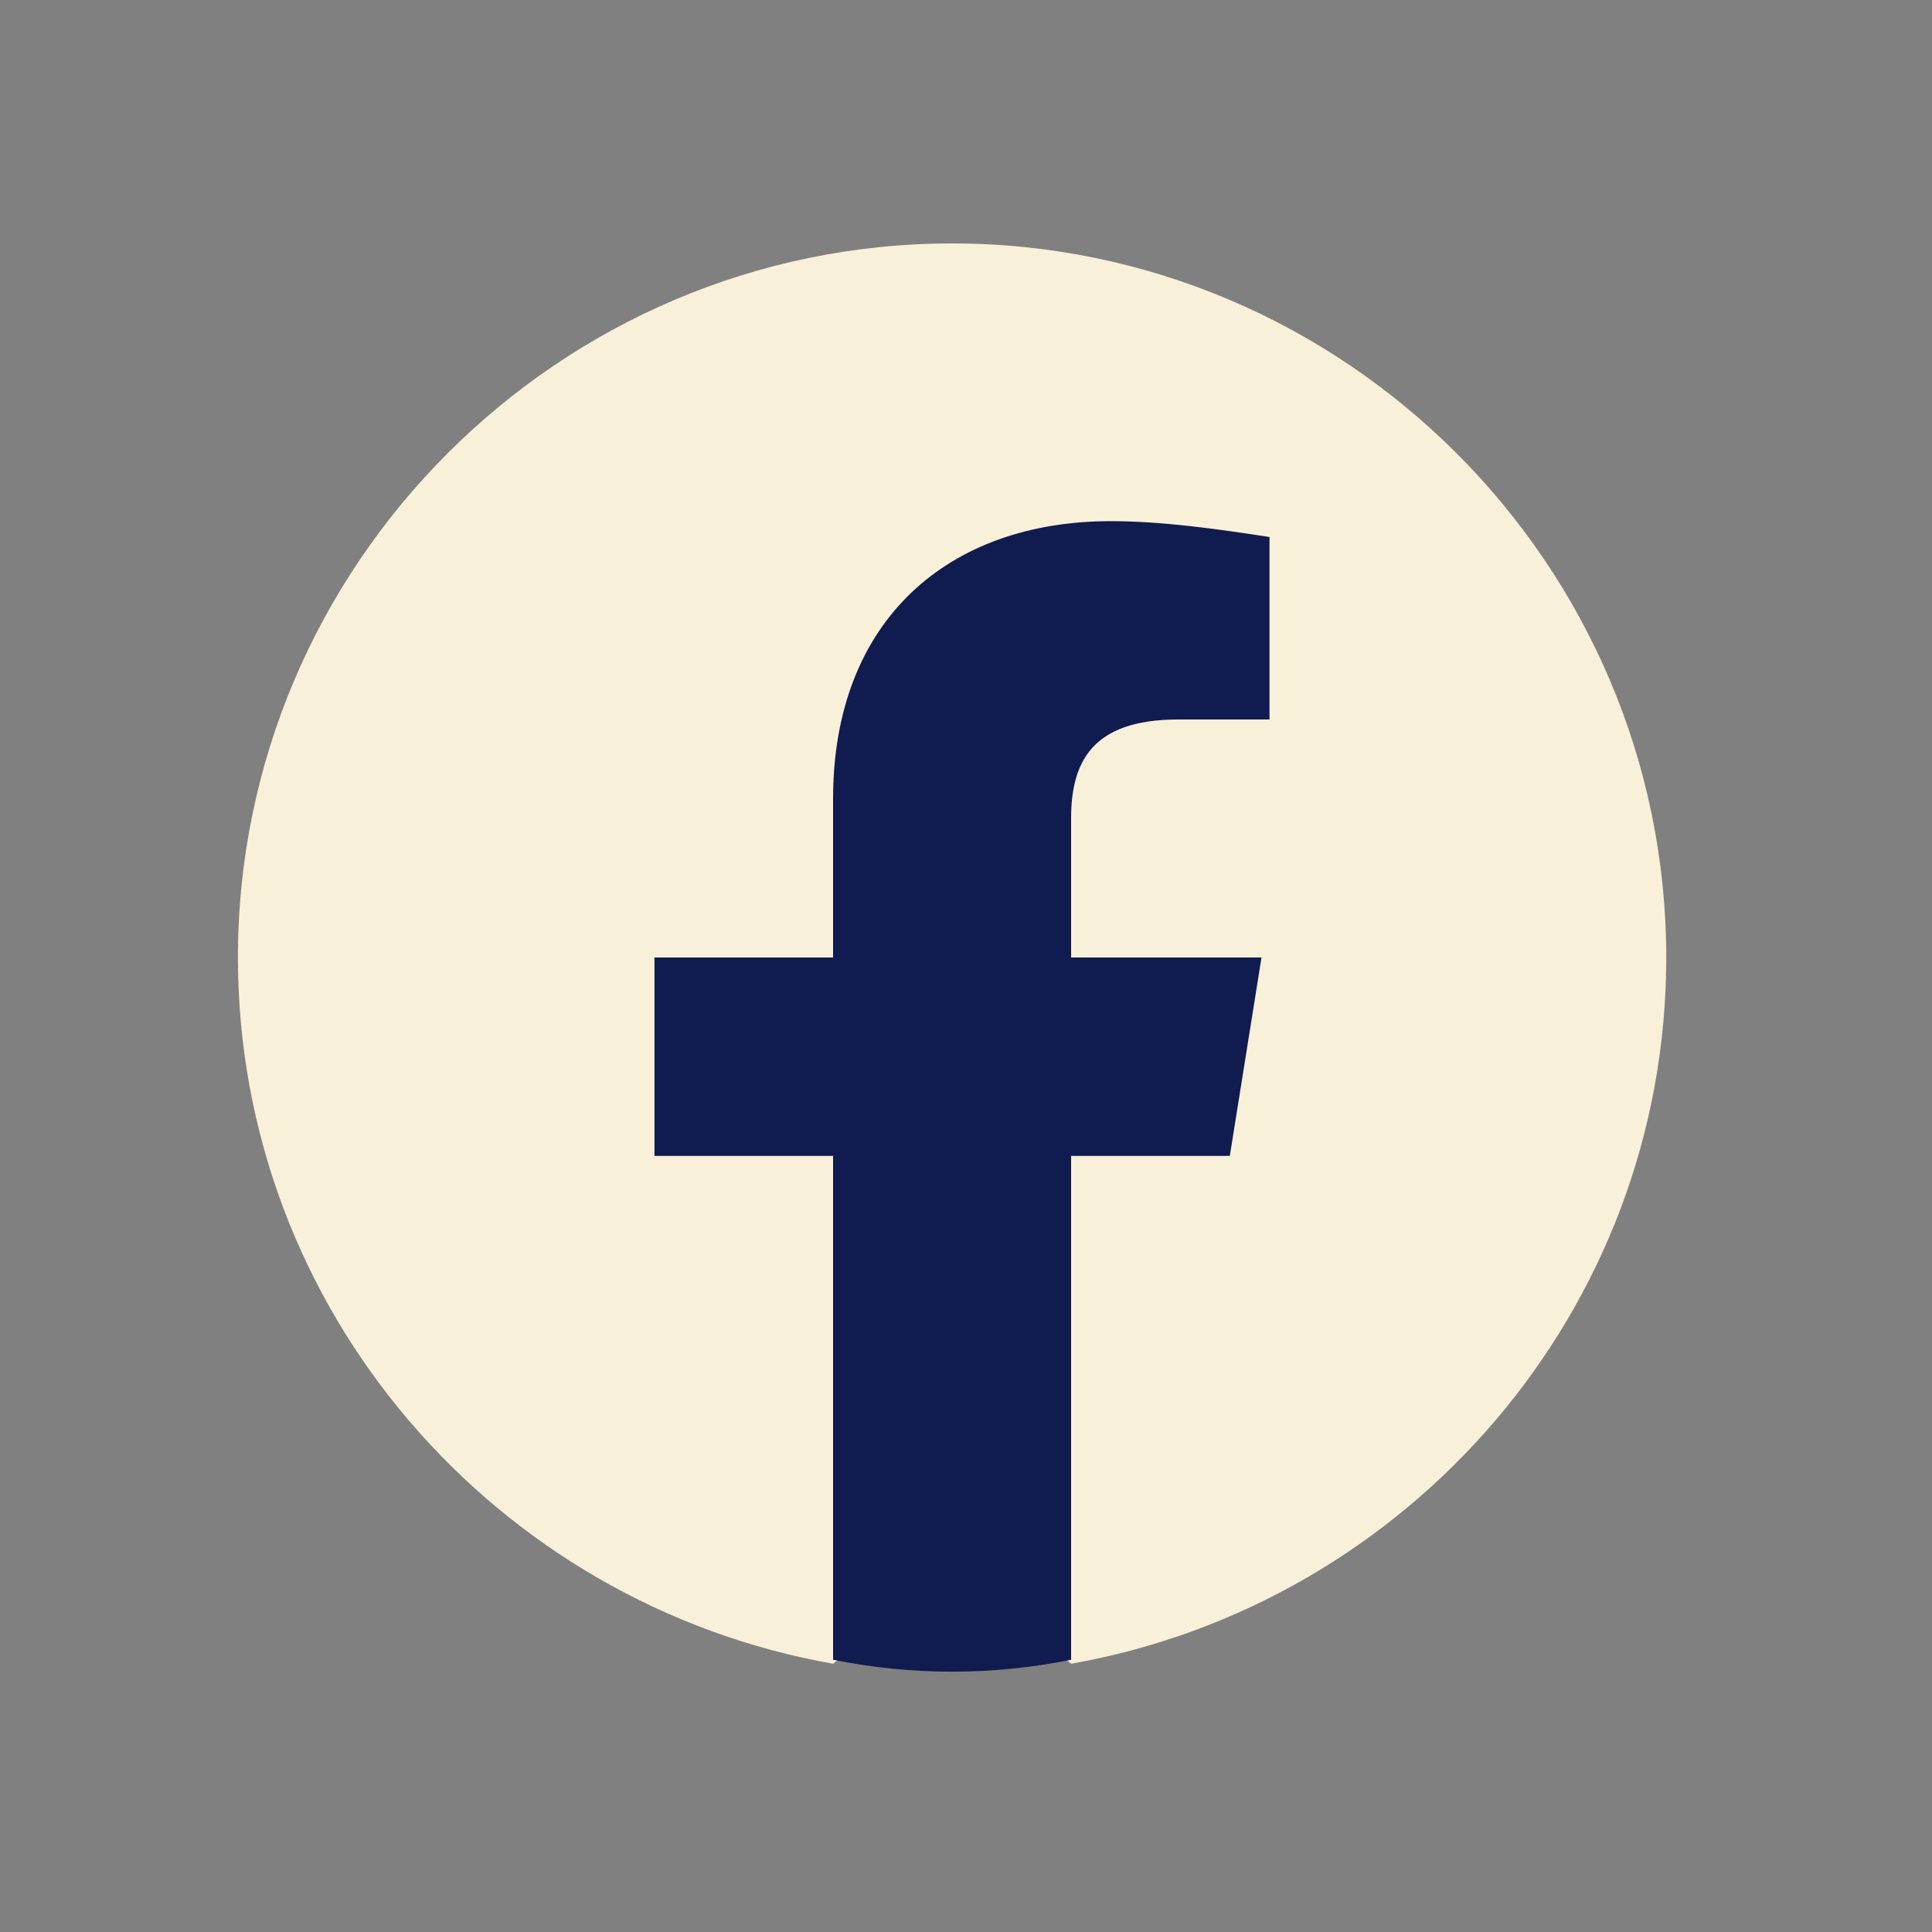 <svg width="20" height="20" viewBox="0 0 20 20" fill="none" xmlns="http://www.w3.org/2000/svg">
<rect x="0" y="0" width="20" height="20" fill="#808080" stroke="none"/>
<g clip-path="url(#clip0_1062_1664)">
<path d="M8.624 17.223C5.133 16.607 2.463 13.568 2.463 9.912C2.463 5.846 5.79 2.52 9.856 2.52C13.922 2.52 17.249 5.846 17.249 9.912C17.249 13.568 14.579 16.607 11.088 17.223L10.677 16.895H9.034L8.624 17.223Z" fill="#F9F0D9"/>
<path d="M12.731 11.966L13.059 9.912H11.088V8.475C11.088 7.9 11.293 7.448 12.197 7.448H13.142V5.559C12.607 5.477 12.033 5.395 11.499 5.395C9.815 5.395 8.624 6.421 8.624 8.27V9.912H6.775V11.966H8.624V17.182C9.034 17.264 9.445 17.305 9.856 17.305C10.267 17.305 10.677 17.264 11.088 17.182V11.966H12.731Z" fill="#101B4F"/>
</g>
<defs>
<clipPath id="clip0_1062_1664">
<rect width="14.786" height="14.786" fill="white" transform="translate(2.463 2.52)"/>
</clipPath>
</defs>
</svg>
